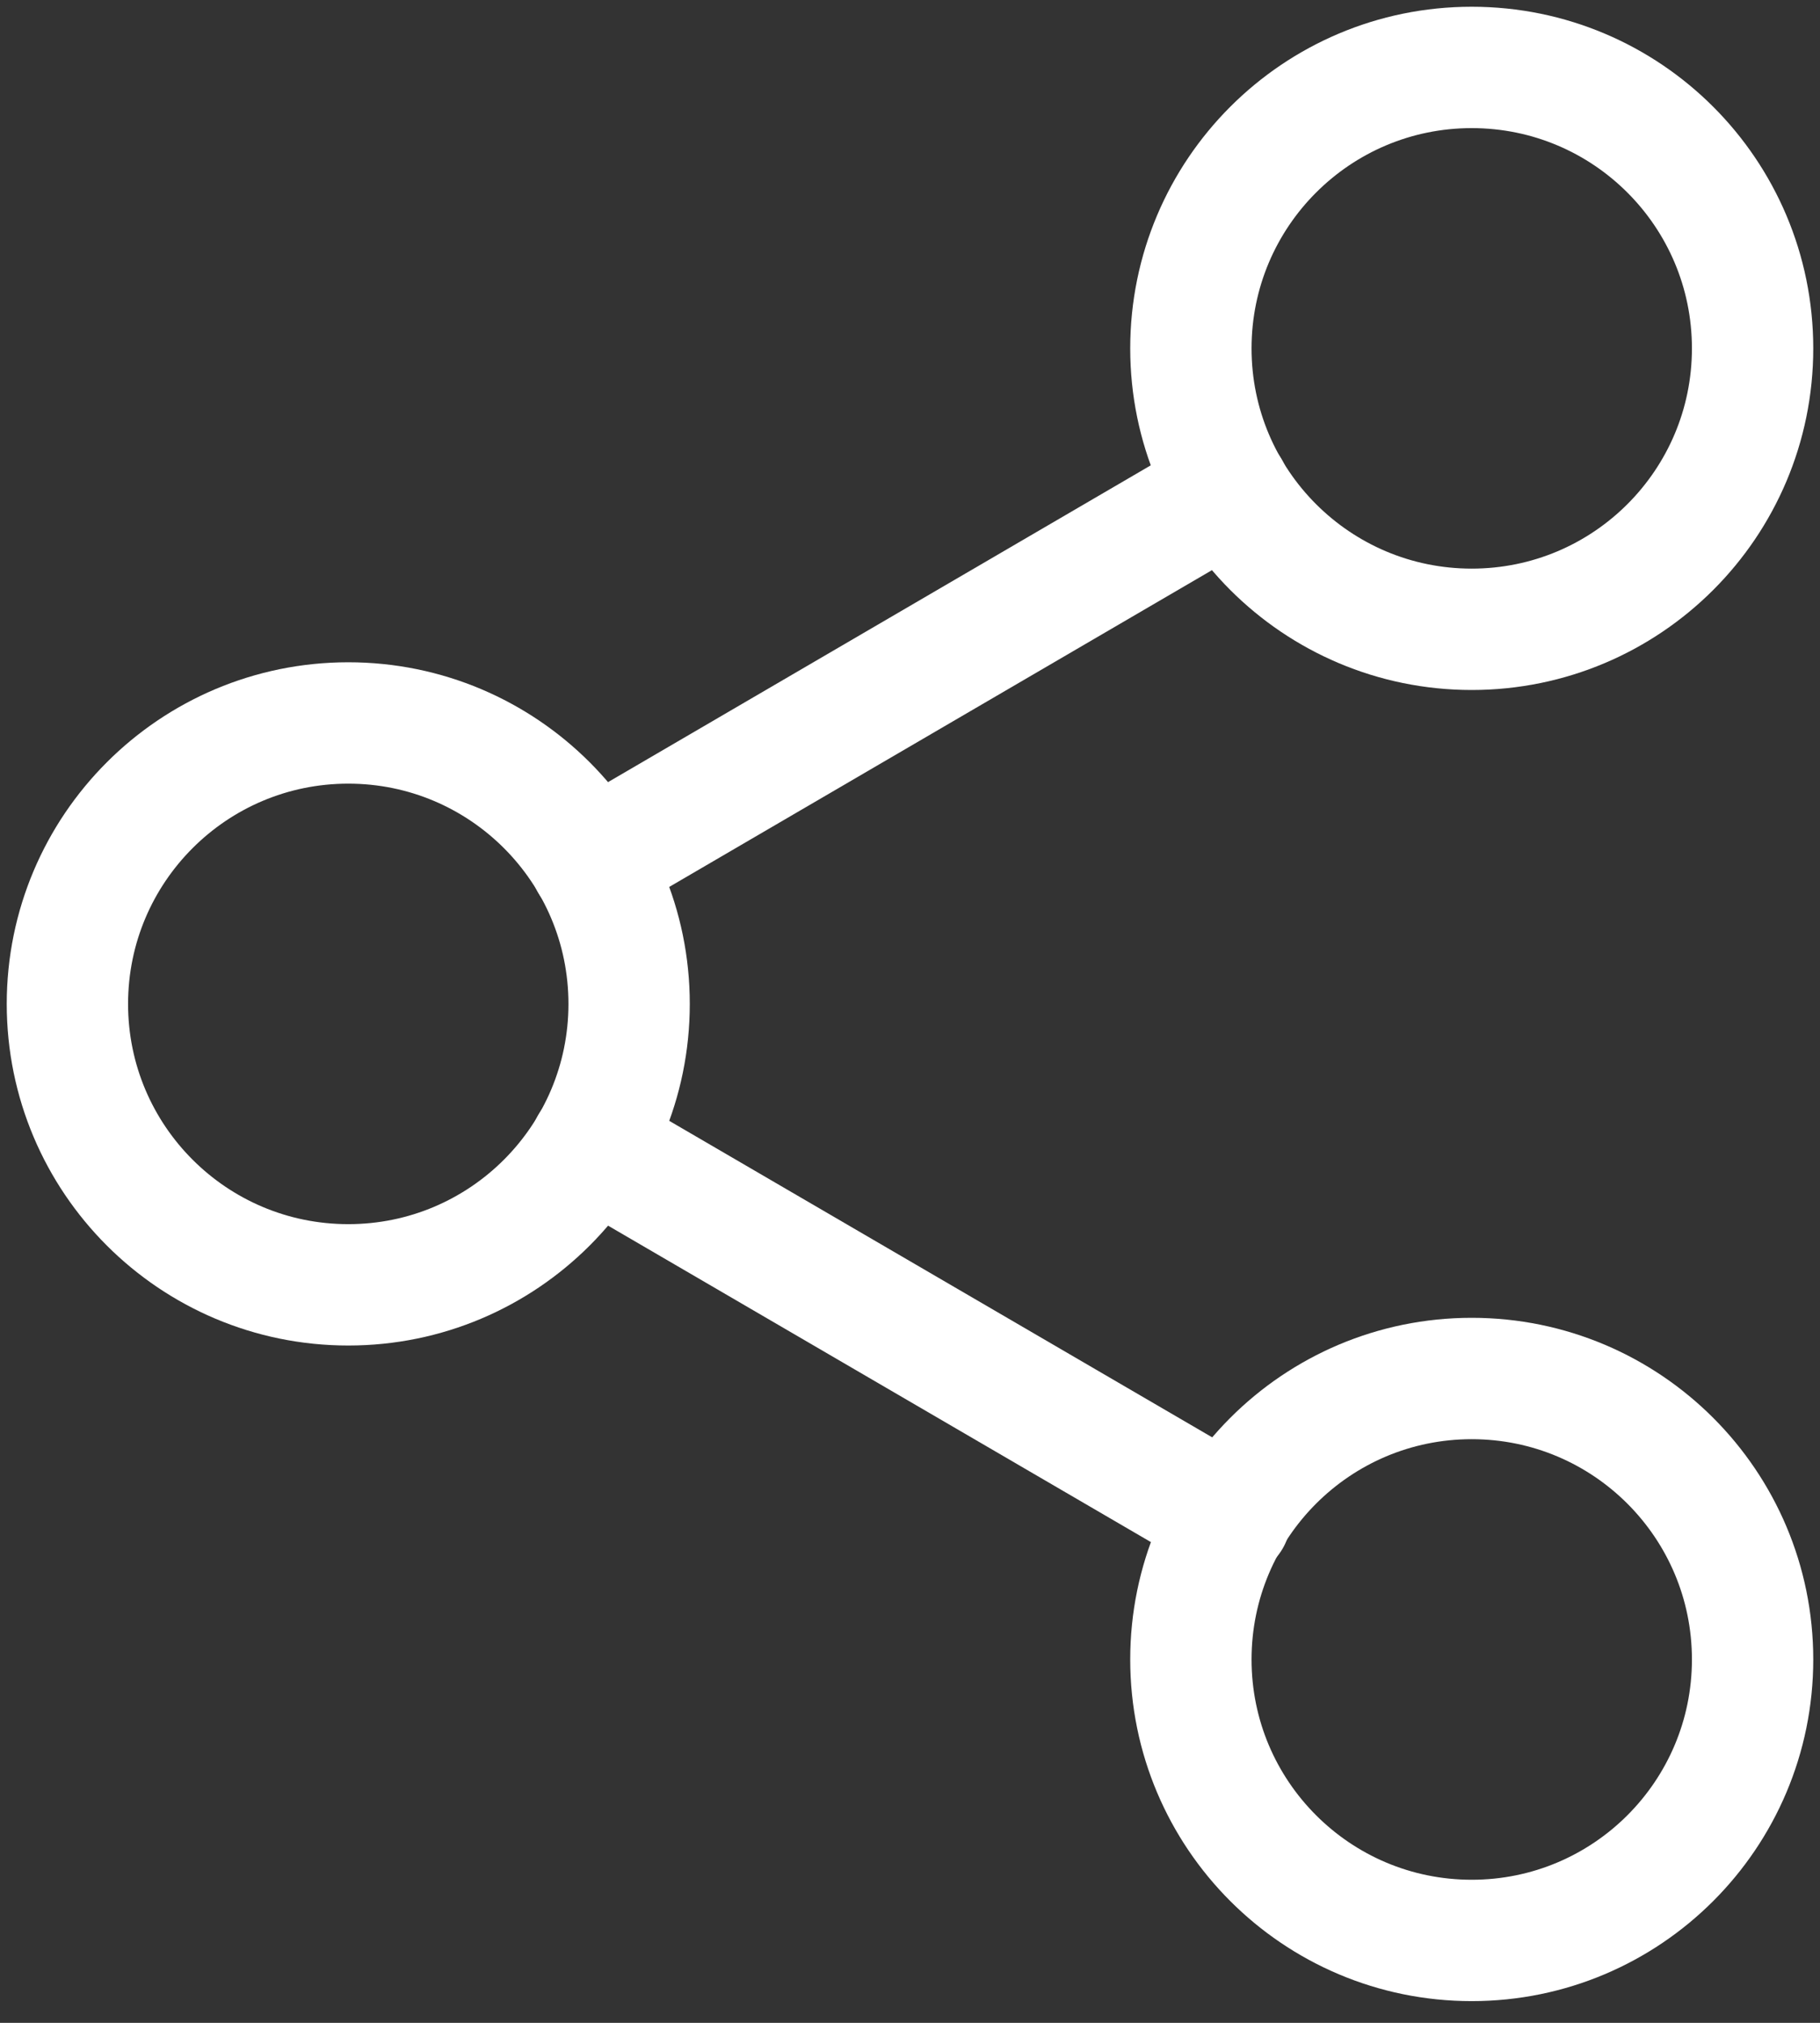 <svg width="27" height="30" viewBox="0 0 27 30" fill="none" xmlns="http://www.w3.org/2000/svg">
<rect x="0" y="0" width="27" height="30" fill="#333333" stroke="none"/>
<path d="M21.833 9.333C24.135 9.333 26 7.468 26 5.167C26 2.865 24.135 1 21.833 1C19.532 1 17.667 2.865 17.667 5.167C17.667 7.468 19.532 9.333 21.833 9.333Z" stroke="white" stroke-width="1.8" stroke-linecap="round" stroke-linejoin="round"/>
<path d="M5.167 19.055C7.468 19.055 9.333 17.19 9.333 14.889C9.333 12.588 7.468 10.722 5.167 10.722C2.865 10.722 1 12.588 1 14.889C1 17.19 2.865 19.055 5.167 19.055Z" stroke="white" stroke-width="1.8" stroke-linecap="round" stroke-linejoin="round"/>
<path d="M21.833 28.778C24.135 28.778 26 26.912 26 24.611C26 22.31 24.135 20.444 21.833 20.444C19.532 20.444 17.667 22.31 17.667 24.611C17.667 26.912 19.532 28.778 21.833 28.778Z" stroke="white" stroke-width="1.8" stroke-linecap="round" stroke-linejoin="round"/>
<path d="M8.764 16.986L18.25 22.514" stroke="white" stroke-width="1.8" stroke-linecap="round" stroke-linejoin="round"/>
<path d="M18.236 7.264L8.764 12.791" stroke="white" stroke-width="1.8" stroke-linecap="round" stroke-linejoin="round"/>
</svg>
